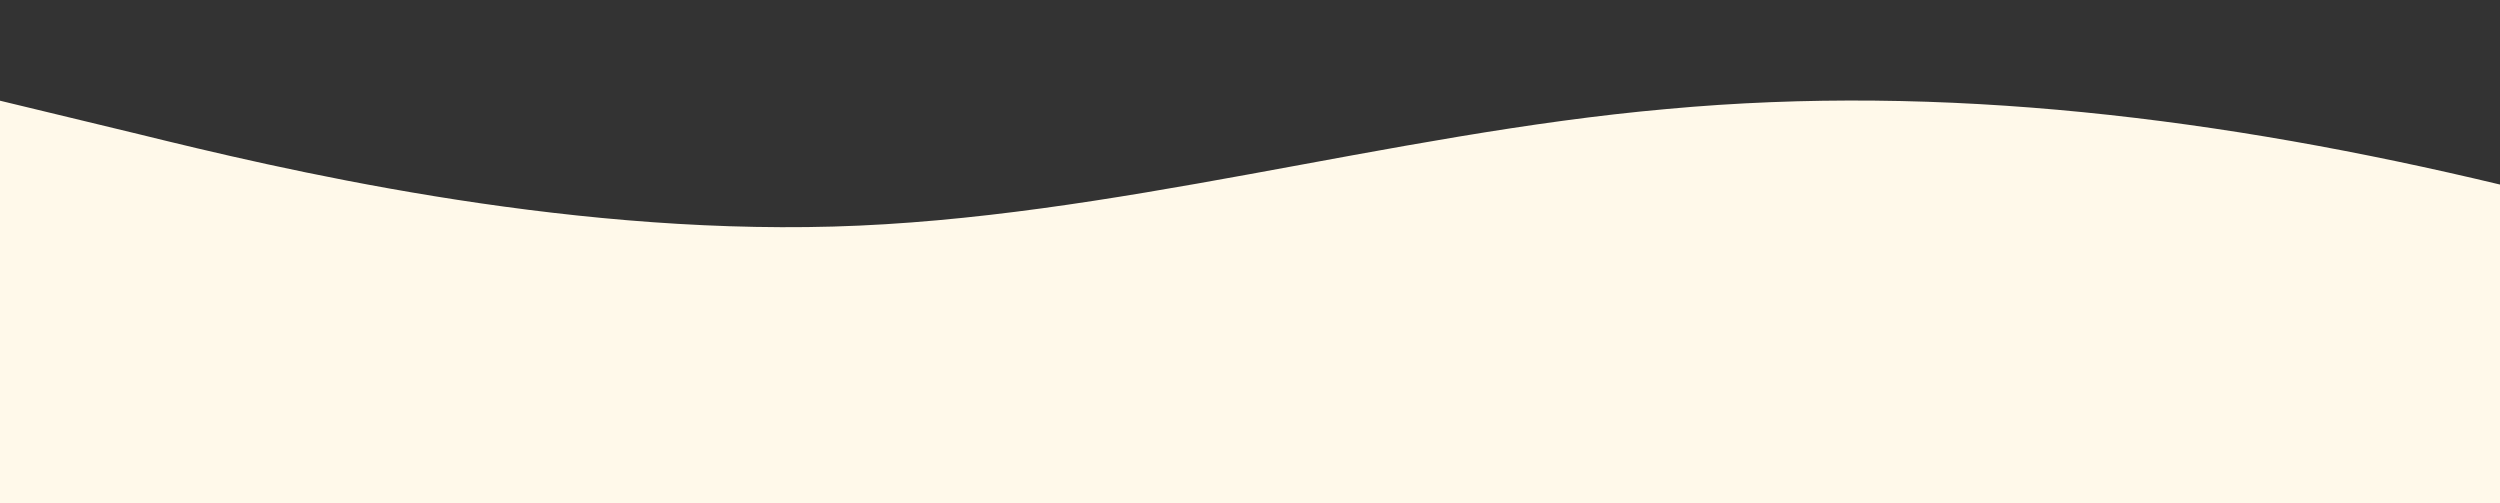 <?xml version="1.0" standalone="no"?>
<svg xmlns:xlink="http://www.w3.org/1999/xlink" id="wave" style="transform:rotate(180deg); transition: 0.3s" viewBox="0 0 1440 290" version="1.1" xmlns="http://www.w3.org/2000/svg"><rect x="0" y="0" width="1440" height="290" fill="#333333" stroke="none"/><defs><linearGradient id="sw-gradient-0" x1="0" x2="0" y1="1" y2="0"><stop stop-color="rgba(255, 249, 234, 1)" offset="0%"/><stop stop-color="rgba(255, 249, 234, 1)" offset="100%"/></linearGradient></defs><path style="transform:translate(0, 0px); opacity:1" fill="url(#sw-gradient-0)" d="M0,58L80,77.3C160,97,320,135,480,130.5C640,126,800,77,960,62.8C1120,48,1280,68,1440,106.3C1600,145,1760,203,1920,198.2C2080,193,2240,126,2400,82.2C2560,39,2720,19,2880,14.5C3040,10,3200,19,3360,29C3520,39,3680,48,3840,58C4000,68,4160,77,4320,77.3C4480,77,4640,68,4800,77.3C4960,87,5120,116,5280,125.7C5440,135,5600,126,5760,135.3C5920,145,6080,174,6240,154.7C6400,135,6560,68,6720,53.2C6880,39,7040,77,7200,101.5C7360,126,7520,135,7680,149.8C7840,164,8000,184,8160,159.5C8320,135,8480,68,8640,33.8C8800,0,8960,0,9120,43.5C9280,87,9440,174,9600,178.8C9760,184,9920,106,10080,67.7C10240,29,10400,29,10560,24.2C10720,19,10880,10,11040,9.7C11200,10,11360,19,11440,24.2L11520,29L11520,290L11440,290C11360,290,11200,290,11040,290C10880,290,10720,290,10560,290C10400,290,10240,290,10080,290C9920,290,9760,290,9600,290C9440,290,9280,290,9120,290C8960,290,8800,290,8640,290C8480,290,8320,290,8160,290C8000,290,7840,290,7680,290C7520,290,7360,290,7200,290C7040,290,6880,290,6720,290C6560,290,6400,290,6240,290C6080,290,5920,290,5760,290C5600,290,5440,290,5280,290C5120,290,4960,290,4800,290C4640,290,4480,290,4320,290C4160,290,4000,290,3840,290C3680,290,3520,290,3360,290C3200,290,3040,290,2880,290C2720,290,2560,290,2400,290C2240,290,2080,290,1920,290C1760,290,1600,290,1440,290C1280,290,1120,290,960,290C800,290,640,290,480,290C320,290,160,290,80,290L0,290Z"/></svg>